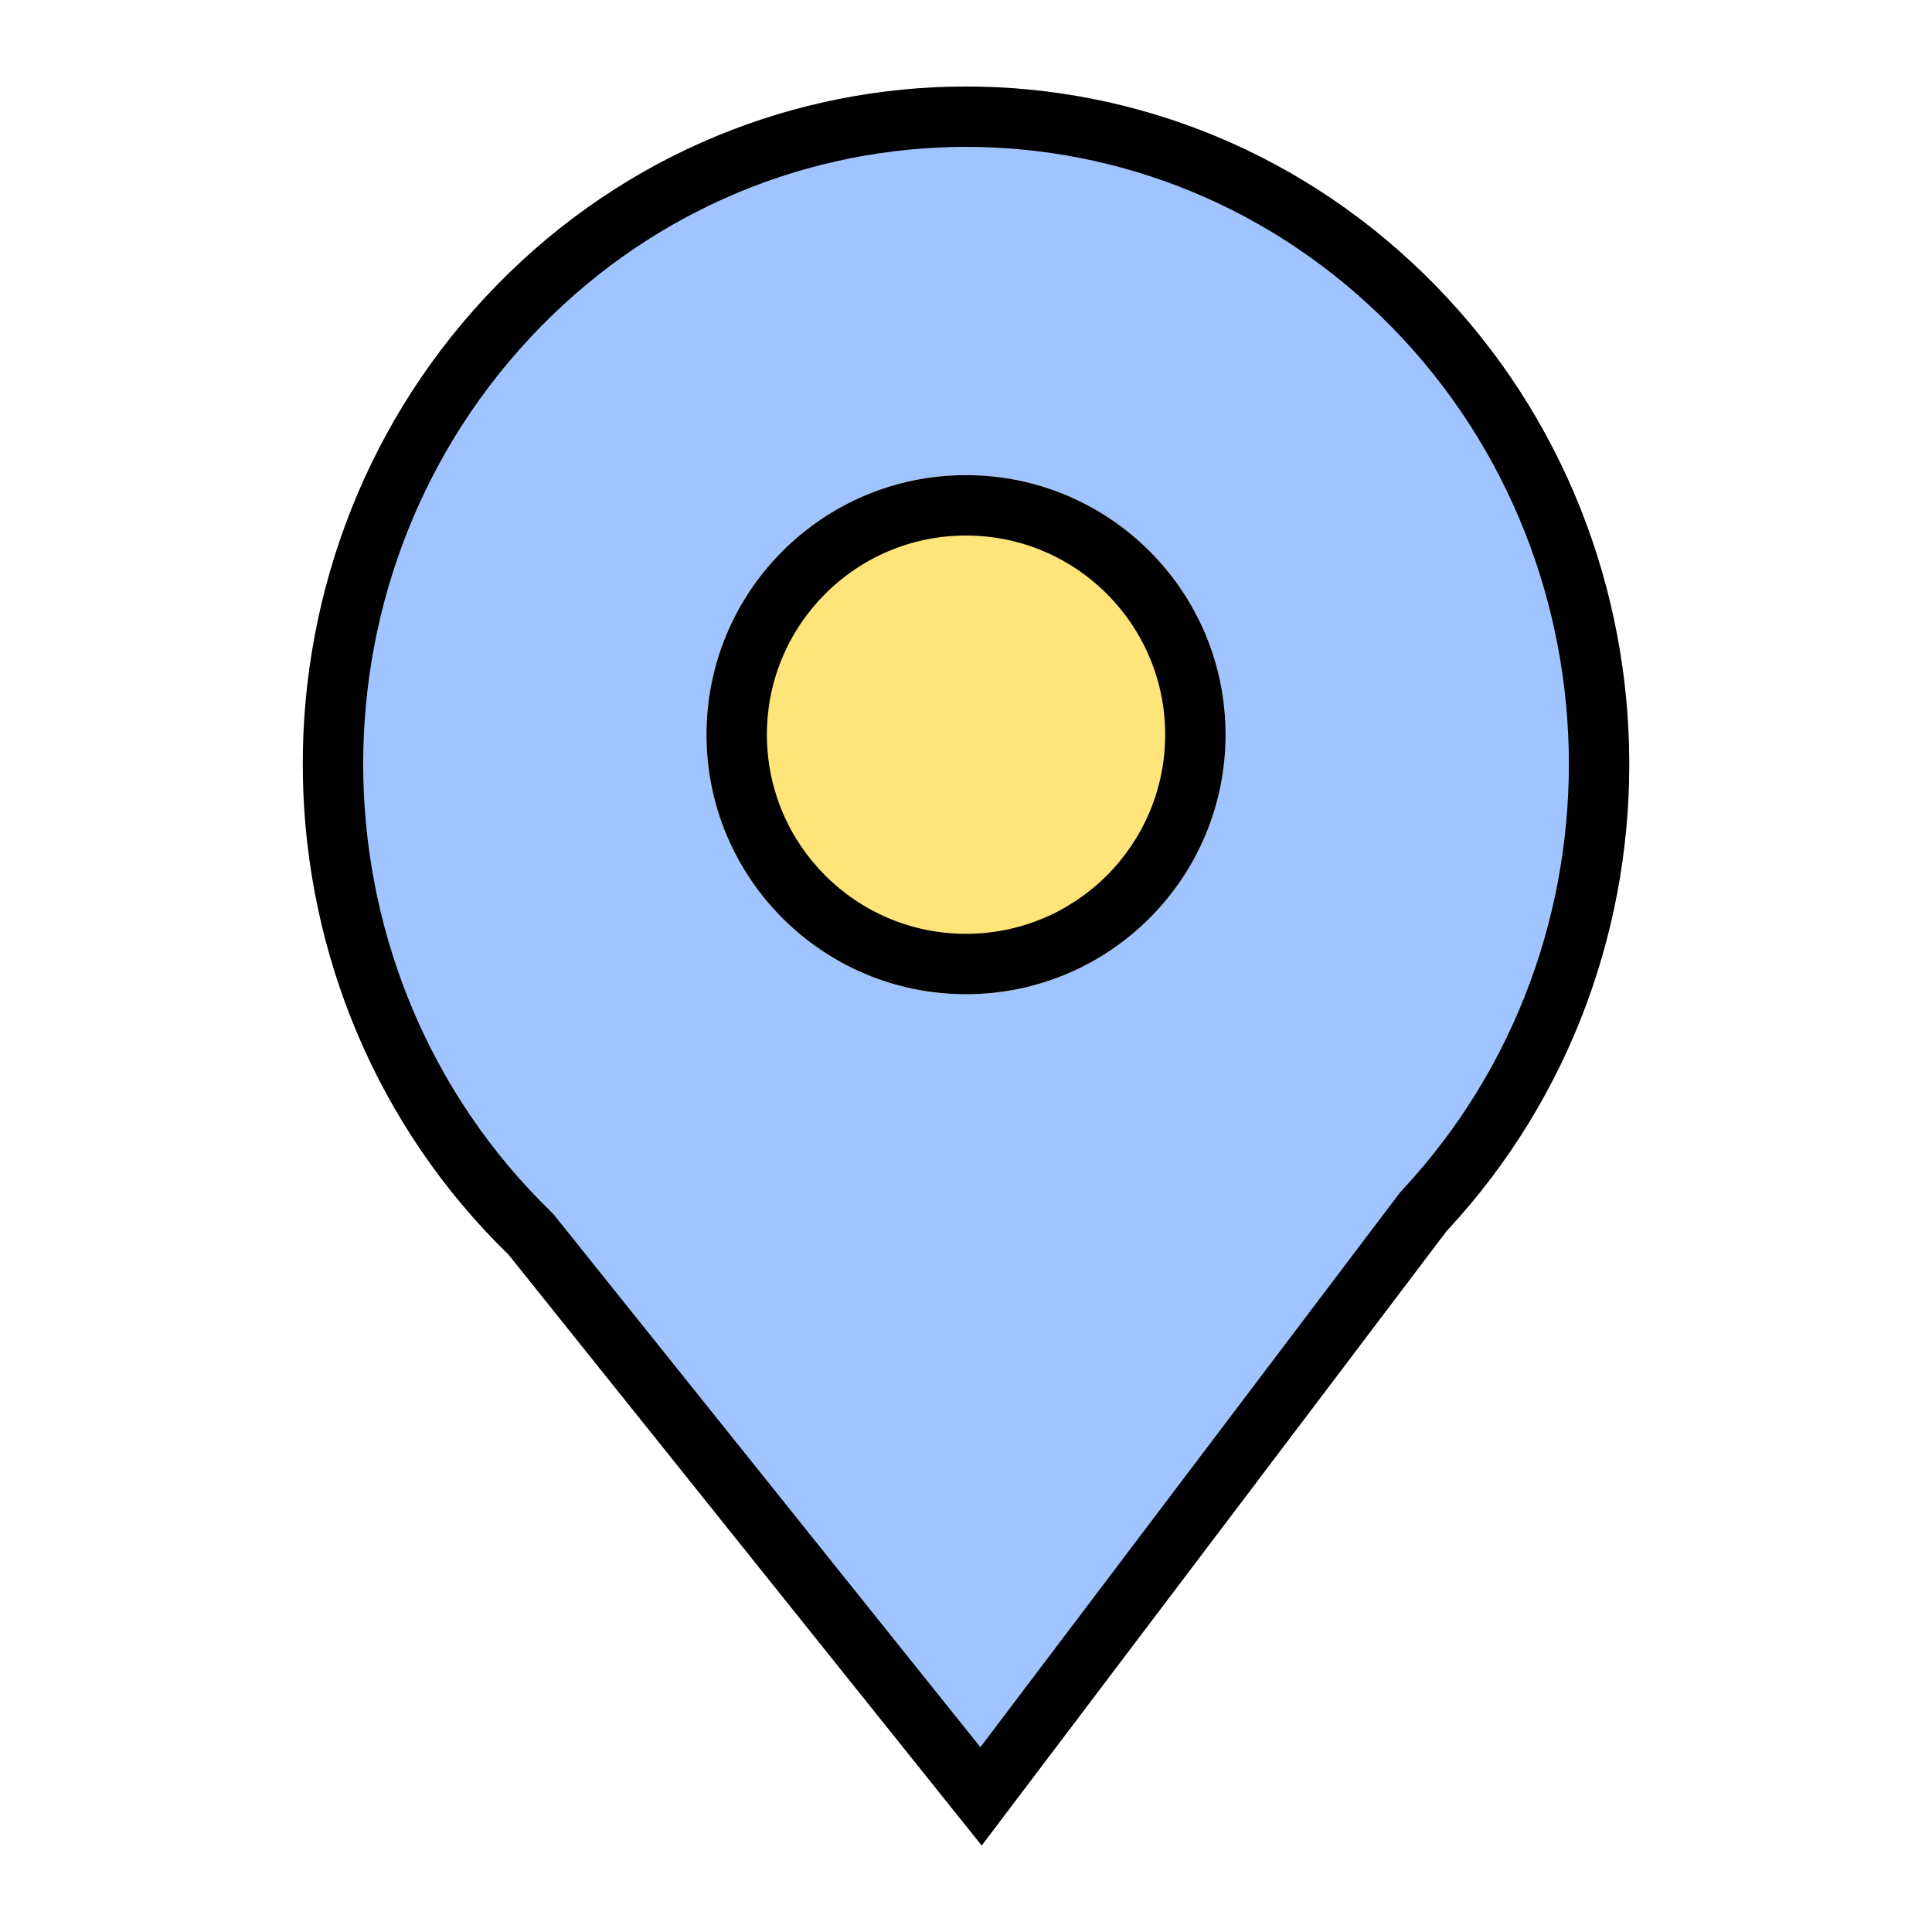 <svg width="32" height="32" viewBox="0 0 32 32" fill="none" xmlns="http://www.w3.org/2000/svg">
<path fill-rule="evenodd" clip-rule="evenodd" d="M8.426 20.784C4.032 16.51 3.861 9.406 8.044 4.917C12.228 0.428 19.181 0.254 23.575 4.528C27.969 8.802 28.14 15.905 23.956 20.395L16.26 30.567L8.426 20.784Z" fill="#A0C4FF"/>
<path fill-rule="evenodd" clip-rule="evenodd" d="M9.167 20.111L16.238 28.939L23.19 19.75L23.224 19.713C27.038 15.621 26.881 9.138 22.878 5.244C18.886 1.362 12.578 1.519 8.776 5.599C4.963 9.691 5.12 16.173 9.123 20.067L9.167 20.111ZM16.26 30.567L8.426 20.784C4.032 16.51 3.861 9.406 8.044 4.917C12.228 0.428 19.181 0.254 23.575 4.528C27.969 8.802 28.14 15.905 23.956 20.395L16.26 30.567Z" fill="black"/>
<path fill-rule="evenodd" clip-rule="evenodd" d="M20.299 12.168C20.299 14.543 18.374 16.467 16 16.467C13.626 16.467 11.702 14.543 11.702 12.168C11.702 9.794 13.626 7.87 16 7.87C18.374 7.87 20.299 9.794 20.299 12.168Z" fill="#FFE479"/>
<path fill-rule="evenodd" clip-rule="evenodd" d="M16 15.467C17.822 15.467 19.299 13.99 19.299 12.168C19.299 10.347 17.822 8.87 16 8.87C14.178 8.87 12.702 10.347 12.702 12.168C12.702 13.99 14.178 15.467 16 15.467ZM16 16.467C18.374 16.467 20.299 14.543 20.299 12.168C20.299 9.794 18.374 7.87 16 7.87C13.626 7.87 11.702 9.794 11.702 12.168C11.702 14.543 13.626 16.467 16 16.467Z" fill="black"/>
</svg>
